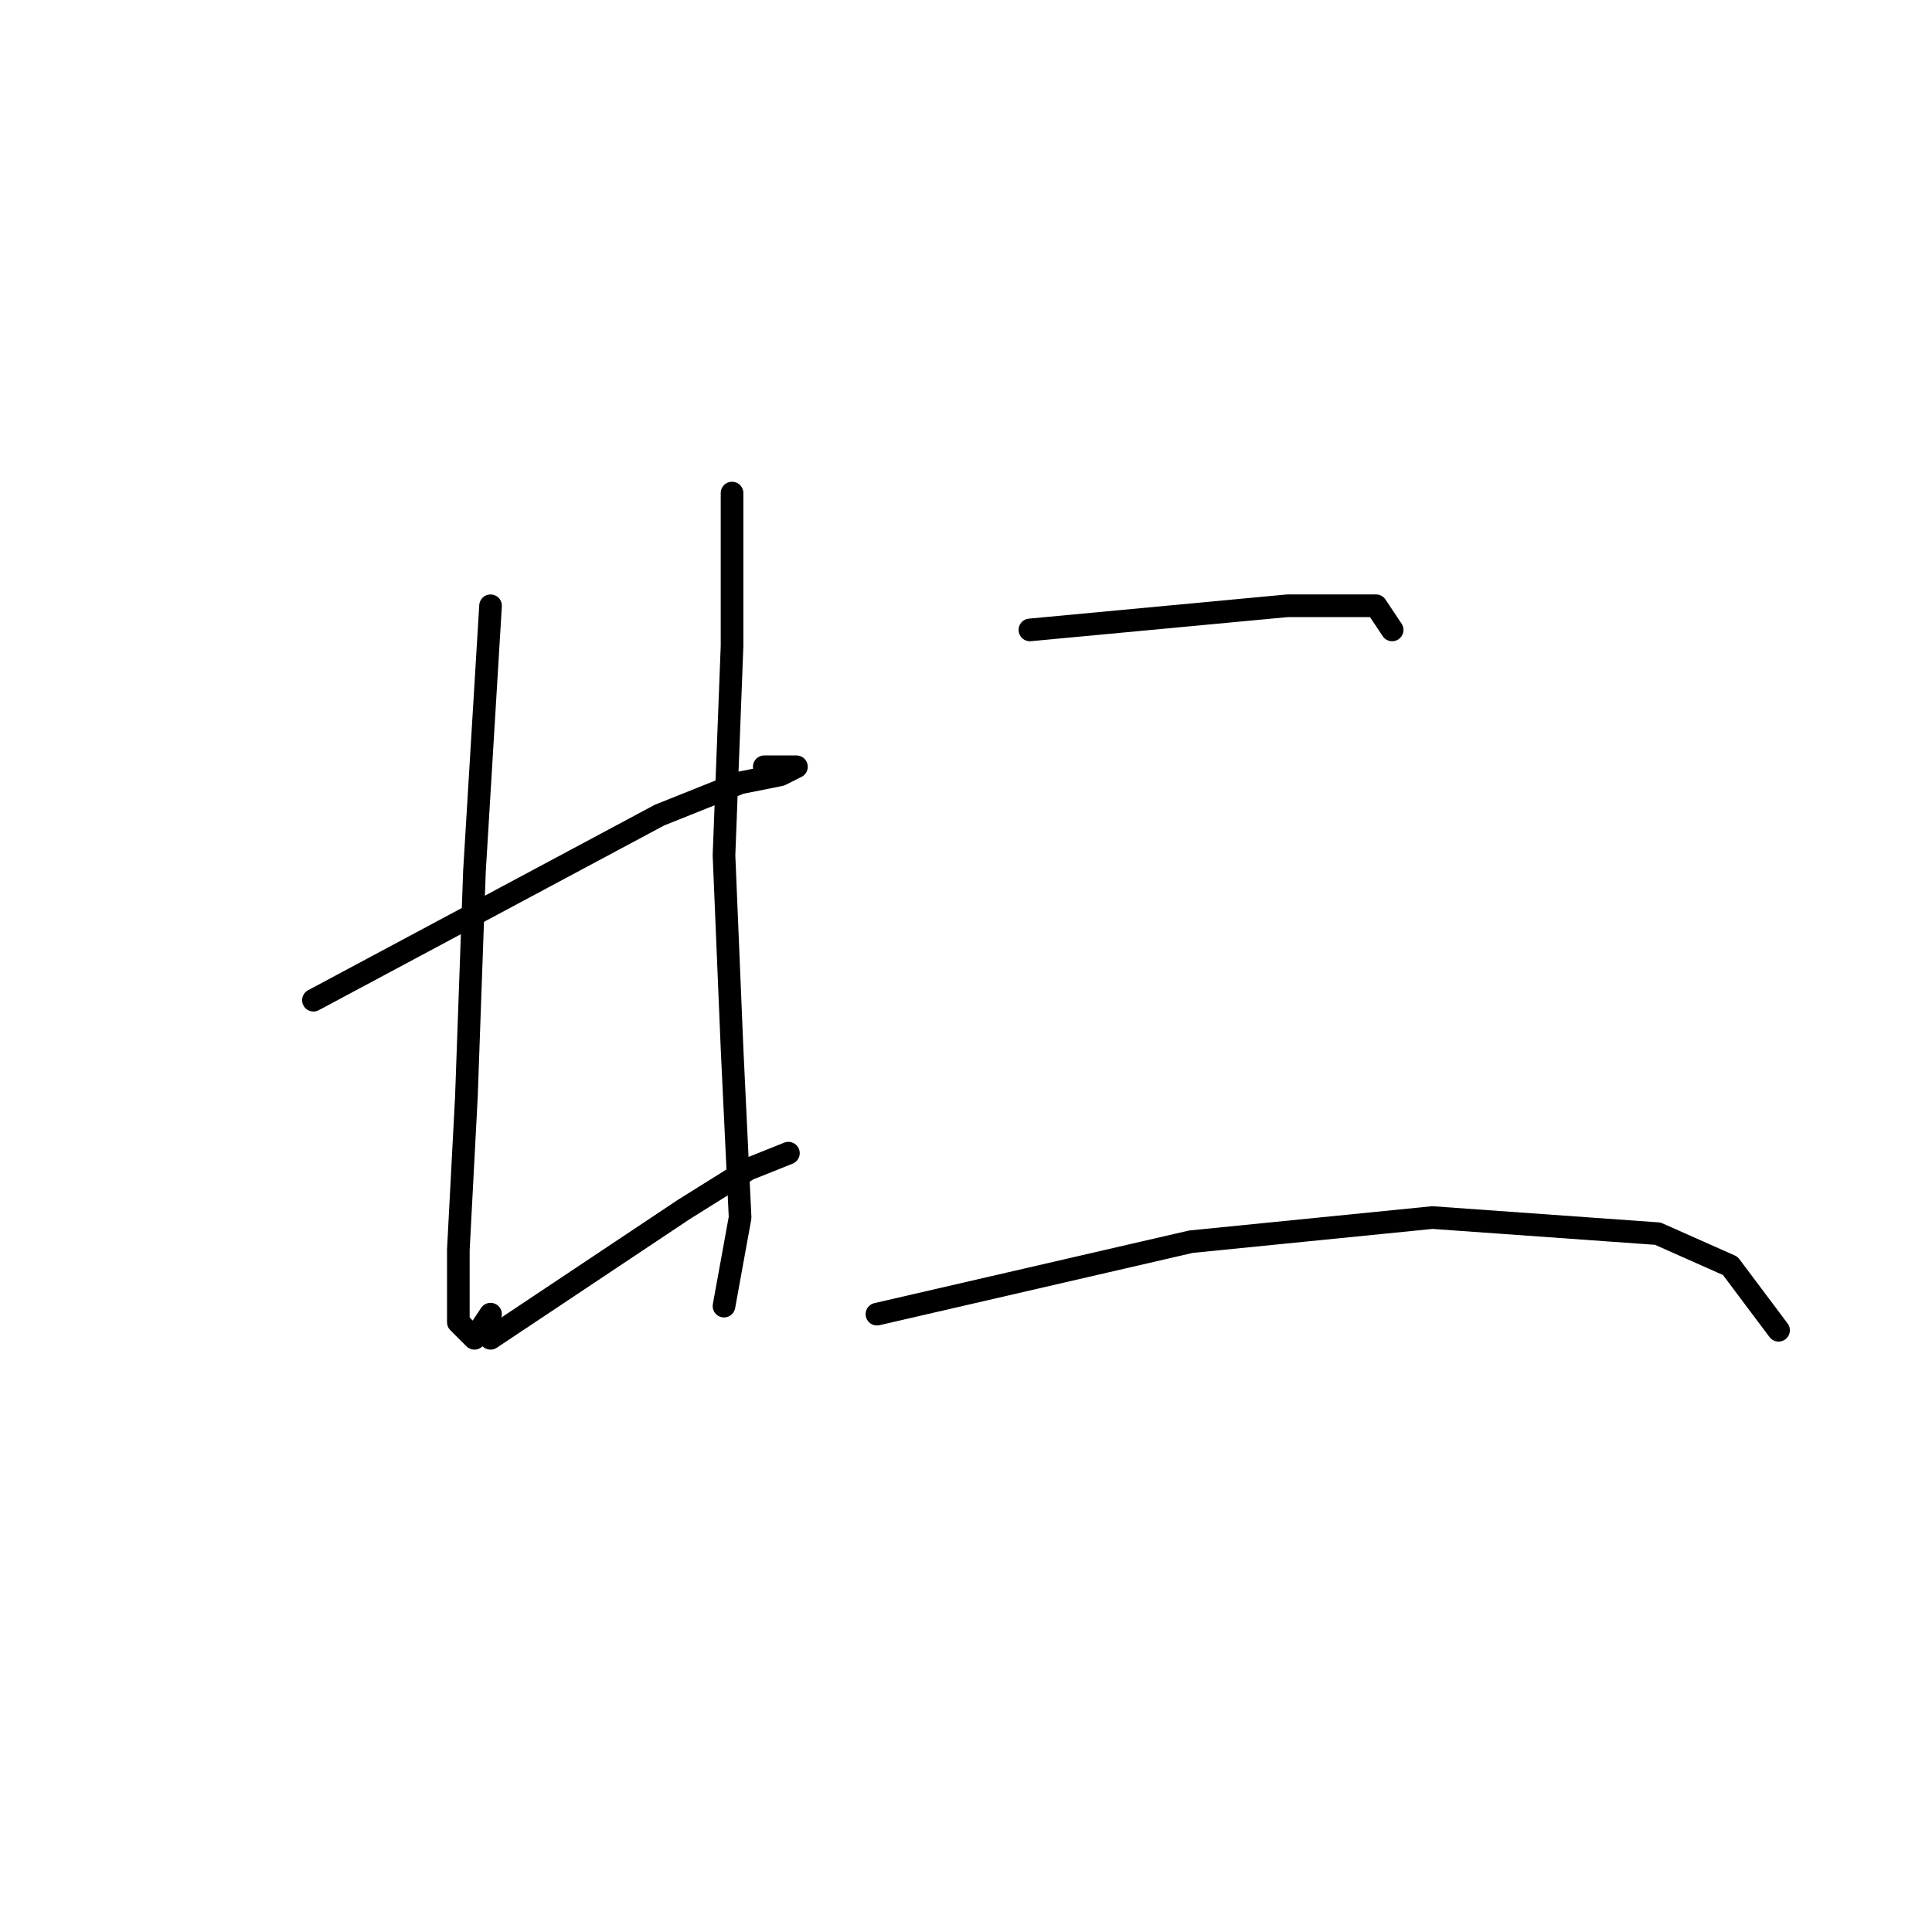 <?xml version="1.0" standalone="no"?>
    <svg width="256" height="256" xmlns="http://www.w3.org/2000/svg" version="1.1">
    <polyline stroke="black" stroke-width="3" stroke-linecap="round" fill="transparent" stroke-linejoin="round" points="41.533 132.533 87.4 108 98.067 103.733 103.4 102.667 105.533 101.6 101.267 101.6 101.267 101.6 " />
        <polyline stroke="black" stroke-width="3" stroke-linecap="round" fill="transparent" stroke-linejoin="round" points="65 80.267 62.867 115.467 61.8 145.333 60.733 165.6 60.733 175.2 62.867 177.333 65 174.133 65 174.133 " />
        <polyline stroke="black" stroke-width="3" stroke-linecap="round" fill="transparent" stroke-linejoin="round" points="97 65.333 97 85.6 95.933 113.333 97 138.933 98.067 161.333 95.933 173.067 95.933 173.067 " />
        <polyline stroke="black" stroke-width="3" stroke-linecap="round" fill="transparent" stroke-linejoin="round" points="65 177.333 90.6 160.267 99.133 154.933 104.467 152.8 104.467 152.8 " />
        <polyline stroke="black" stroke-width="3" stroke-linecap="round" fill="transparent" stroke-linejoin="round" points="136.467 83.467 170.6 80.267 182.333 80.267 184.467 83.467 184.467 83.467 " />
        <polyline stroke="black" stroke-width="3" stroke-linecap="round" fill="transparent" stroke-linejoin="round" points="116.2 174.133 157.8 164.533 189.8 161.333 219.667 163.467 229.267 167.733 235.667 176.267 235.667 176.267 " />
        </svg>